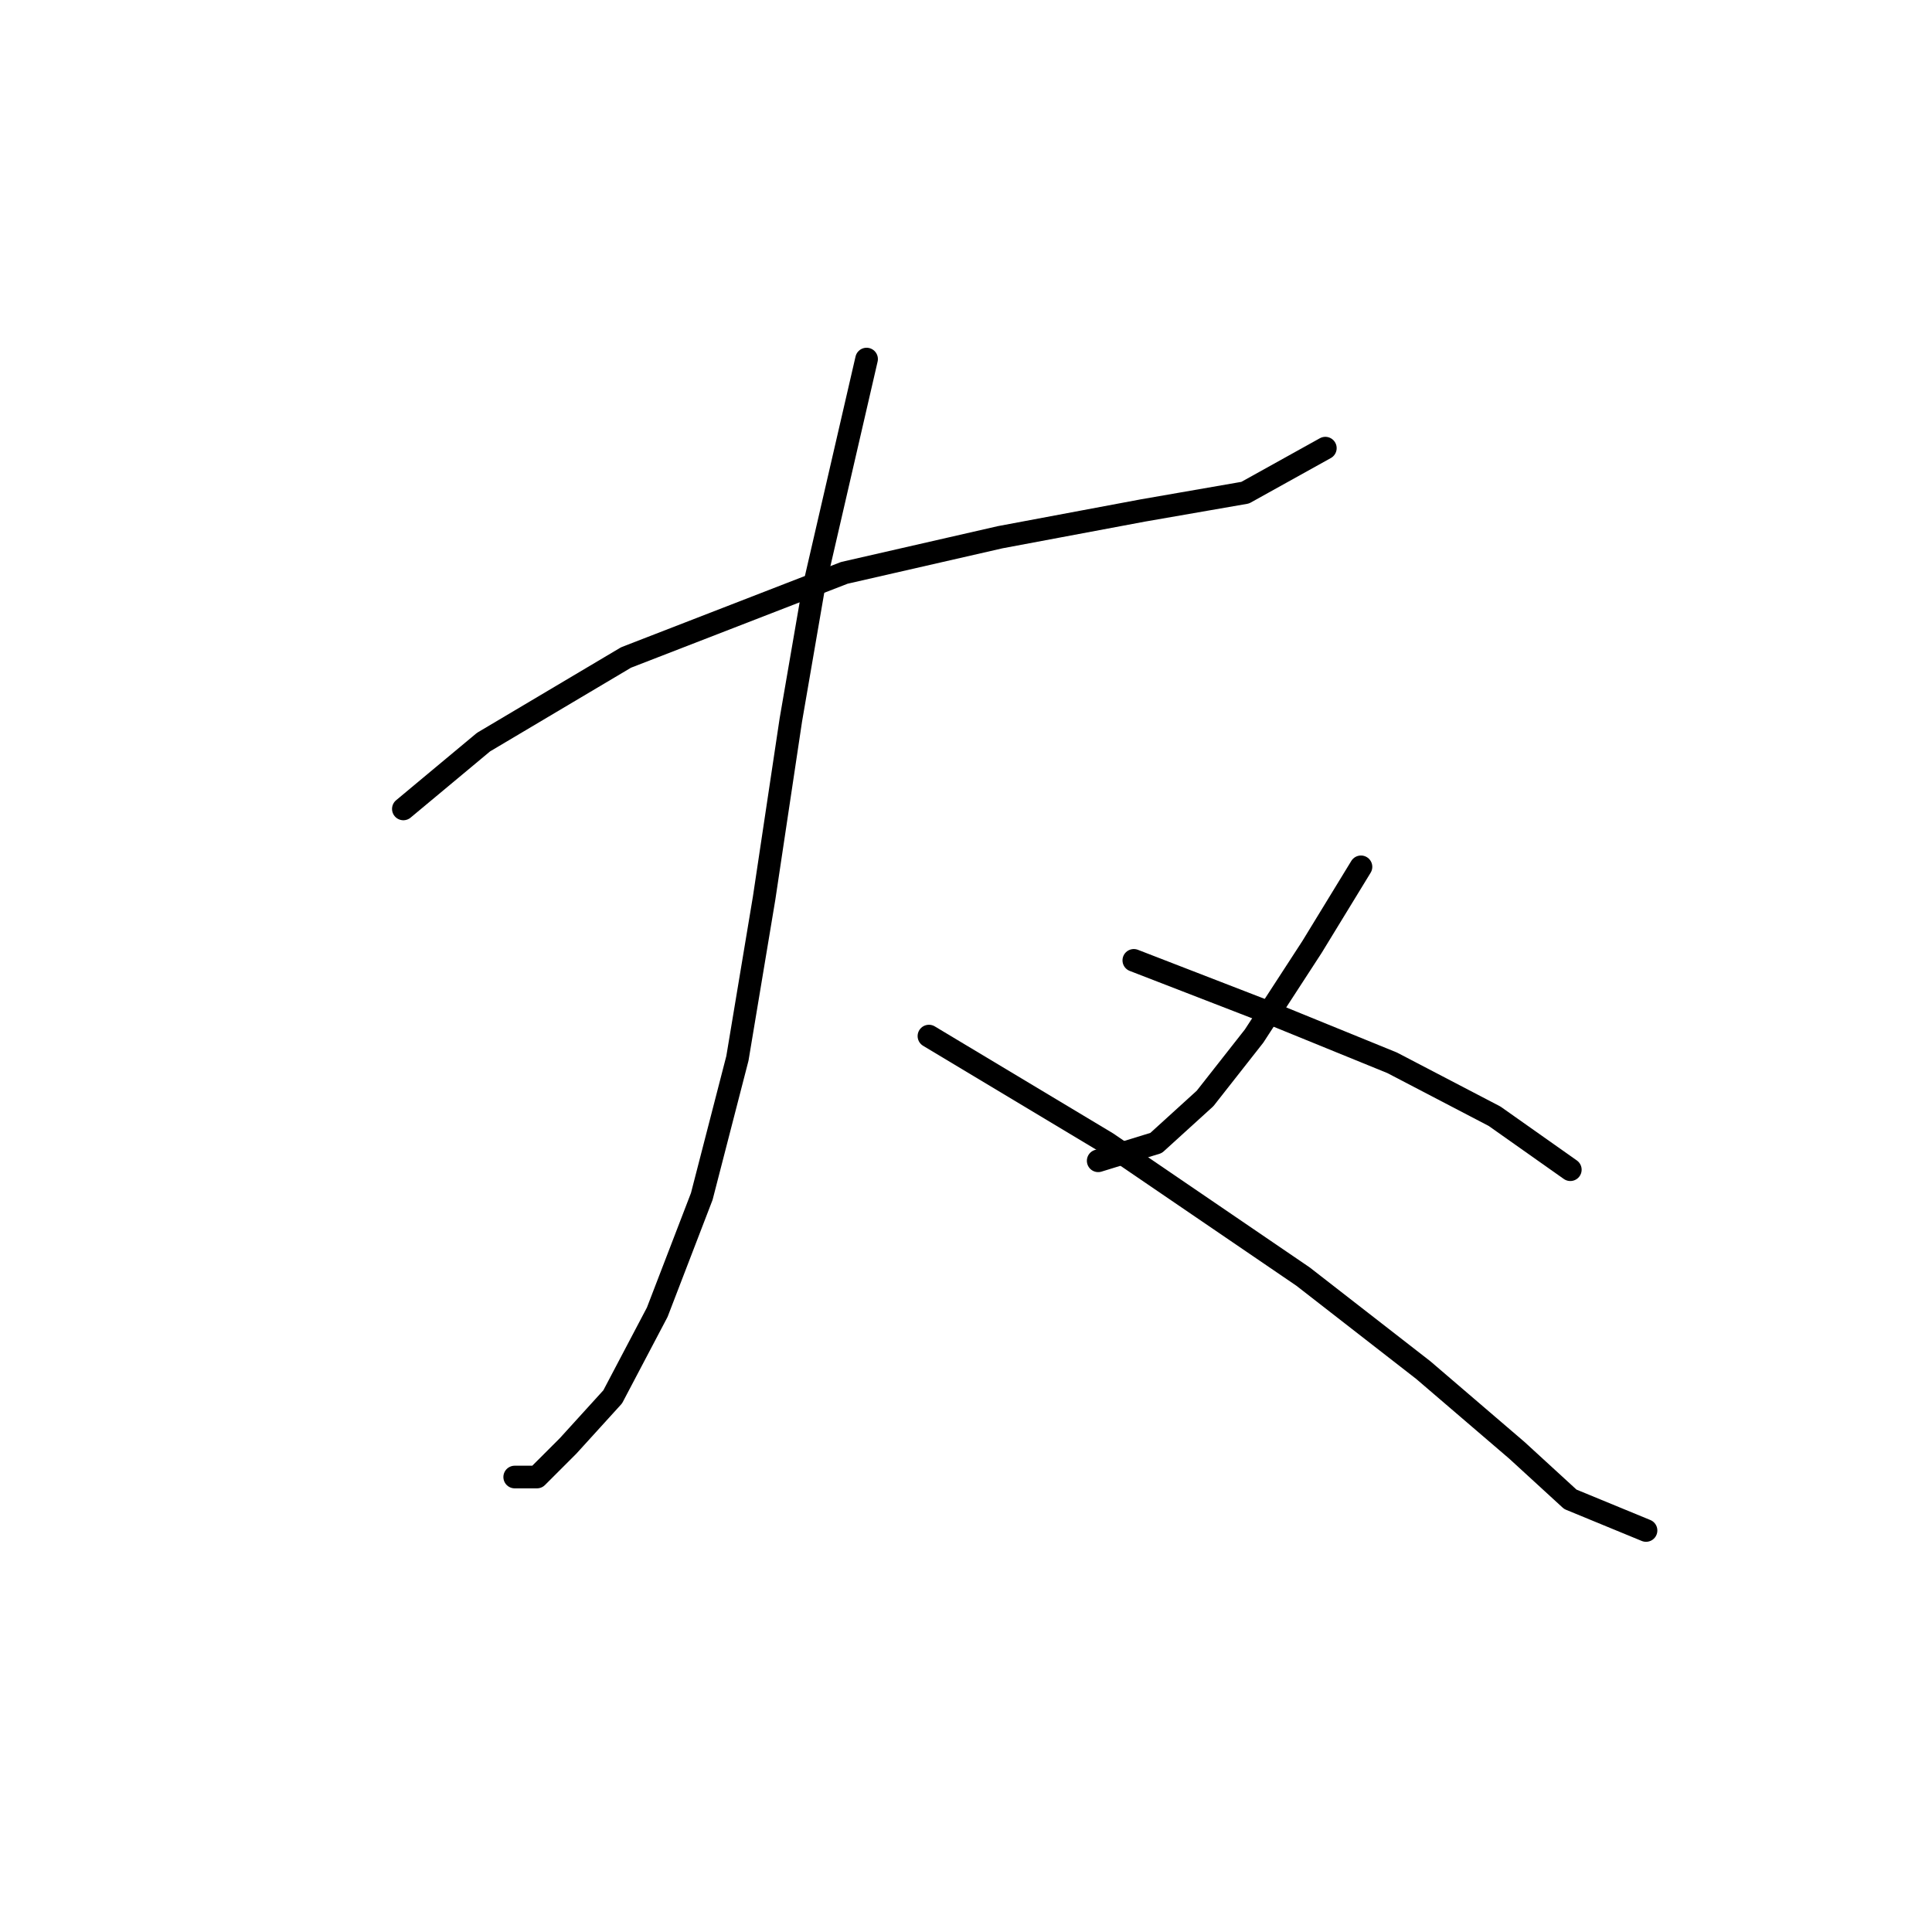 <?xml version="1.0" standalone="no"?>
    <svg width="256" height="256" xmlns="http://www.w3.org/2000/svg" version="1.1">
    <polyline stroke="black" stroke-width="3" stroke-linecap="round" fill="transparent" stroke-linejoin="round" points="53.447 107.187 64.07 98.334 82.956 87.12 111.875 75.907 132.531 71.185 151.417 67.644 164.992 65.284 175.615 59.382 175.615 59.382 " />
        <polyline stroke="black" stroke-width="3" stroke-linecap="round" fill="transparent" stroke-linejoin="round" points="114.826 47.578 107.744 78.268 104.793 95.383 101.252 118.99 97.711 140.237 92.989 158.533 87.087 173.878 81.185 185.091 75.284 191.583 71.152 195.714 68.201 195.714 68.201 195.714 " />
        <polyline stroke="black" stroke-width="3" stroke-linecap="round" fill="transparent" stroke-linejoin="round" points="123.089 137.286 146.696 151.451 172.664 169.156 188.599 181.55 200.993 192.173 208.075 198.665 218.108 202.797 218.108 202.797 " />
        <polyline stroke="black" stroke-width="3" stroke-linecap="round" fill="transparent" stroke-linejoin="round" points="180.336 114.859 173.844 125.482 166.172 137.286 159.68 145.549 153.188 151.451 145.516 153.811 145.516 153.811 " />
        <polyline stroke="black" stroke-width="3" stroke-linecap="round" fill="transparent" stroke-linejoin="round" points="150.237 127.253 168.533 134.335 184.468 140.827 198.042 147.909 208.075 154.992 208.075 154.992 " />
        </svg>
